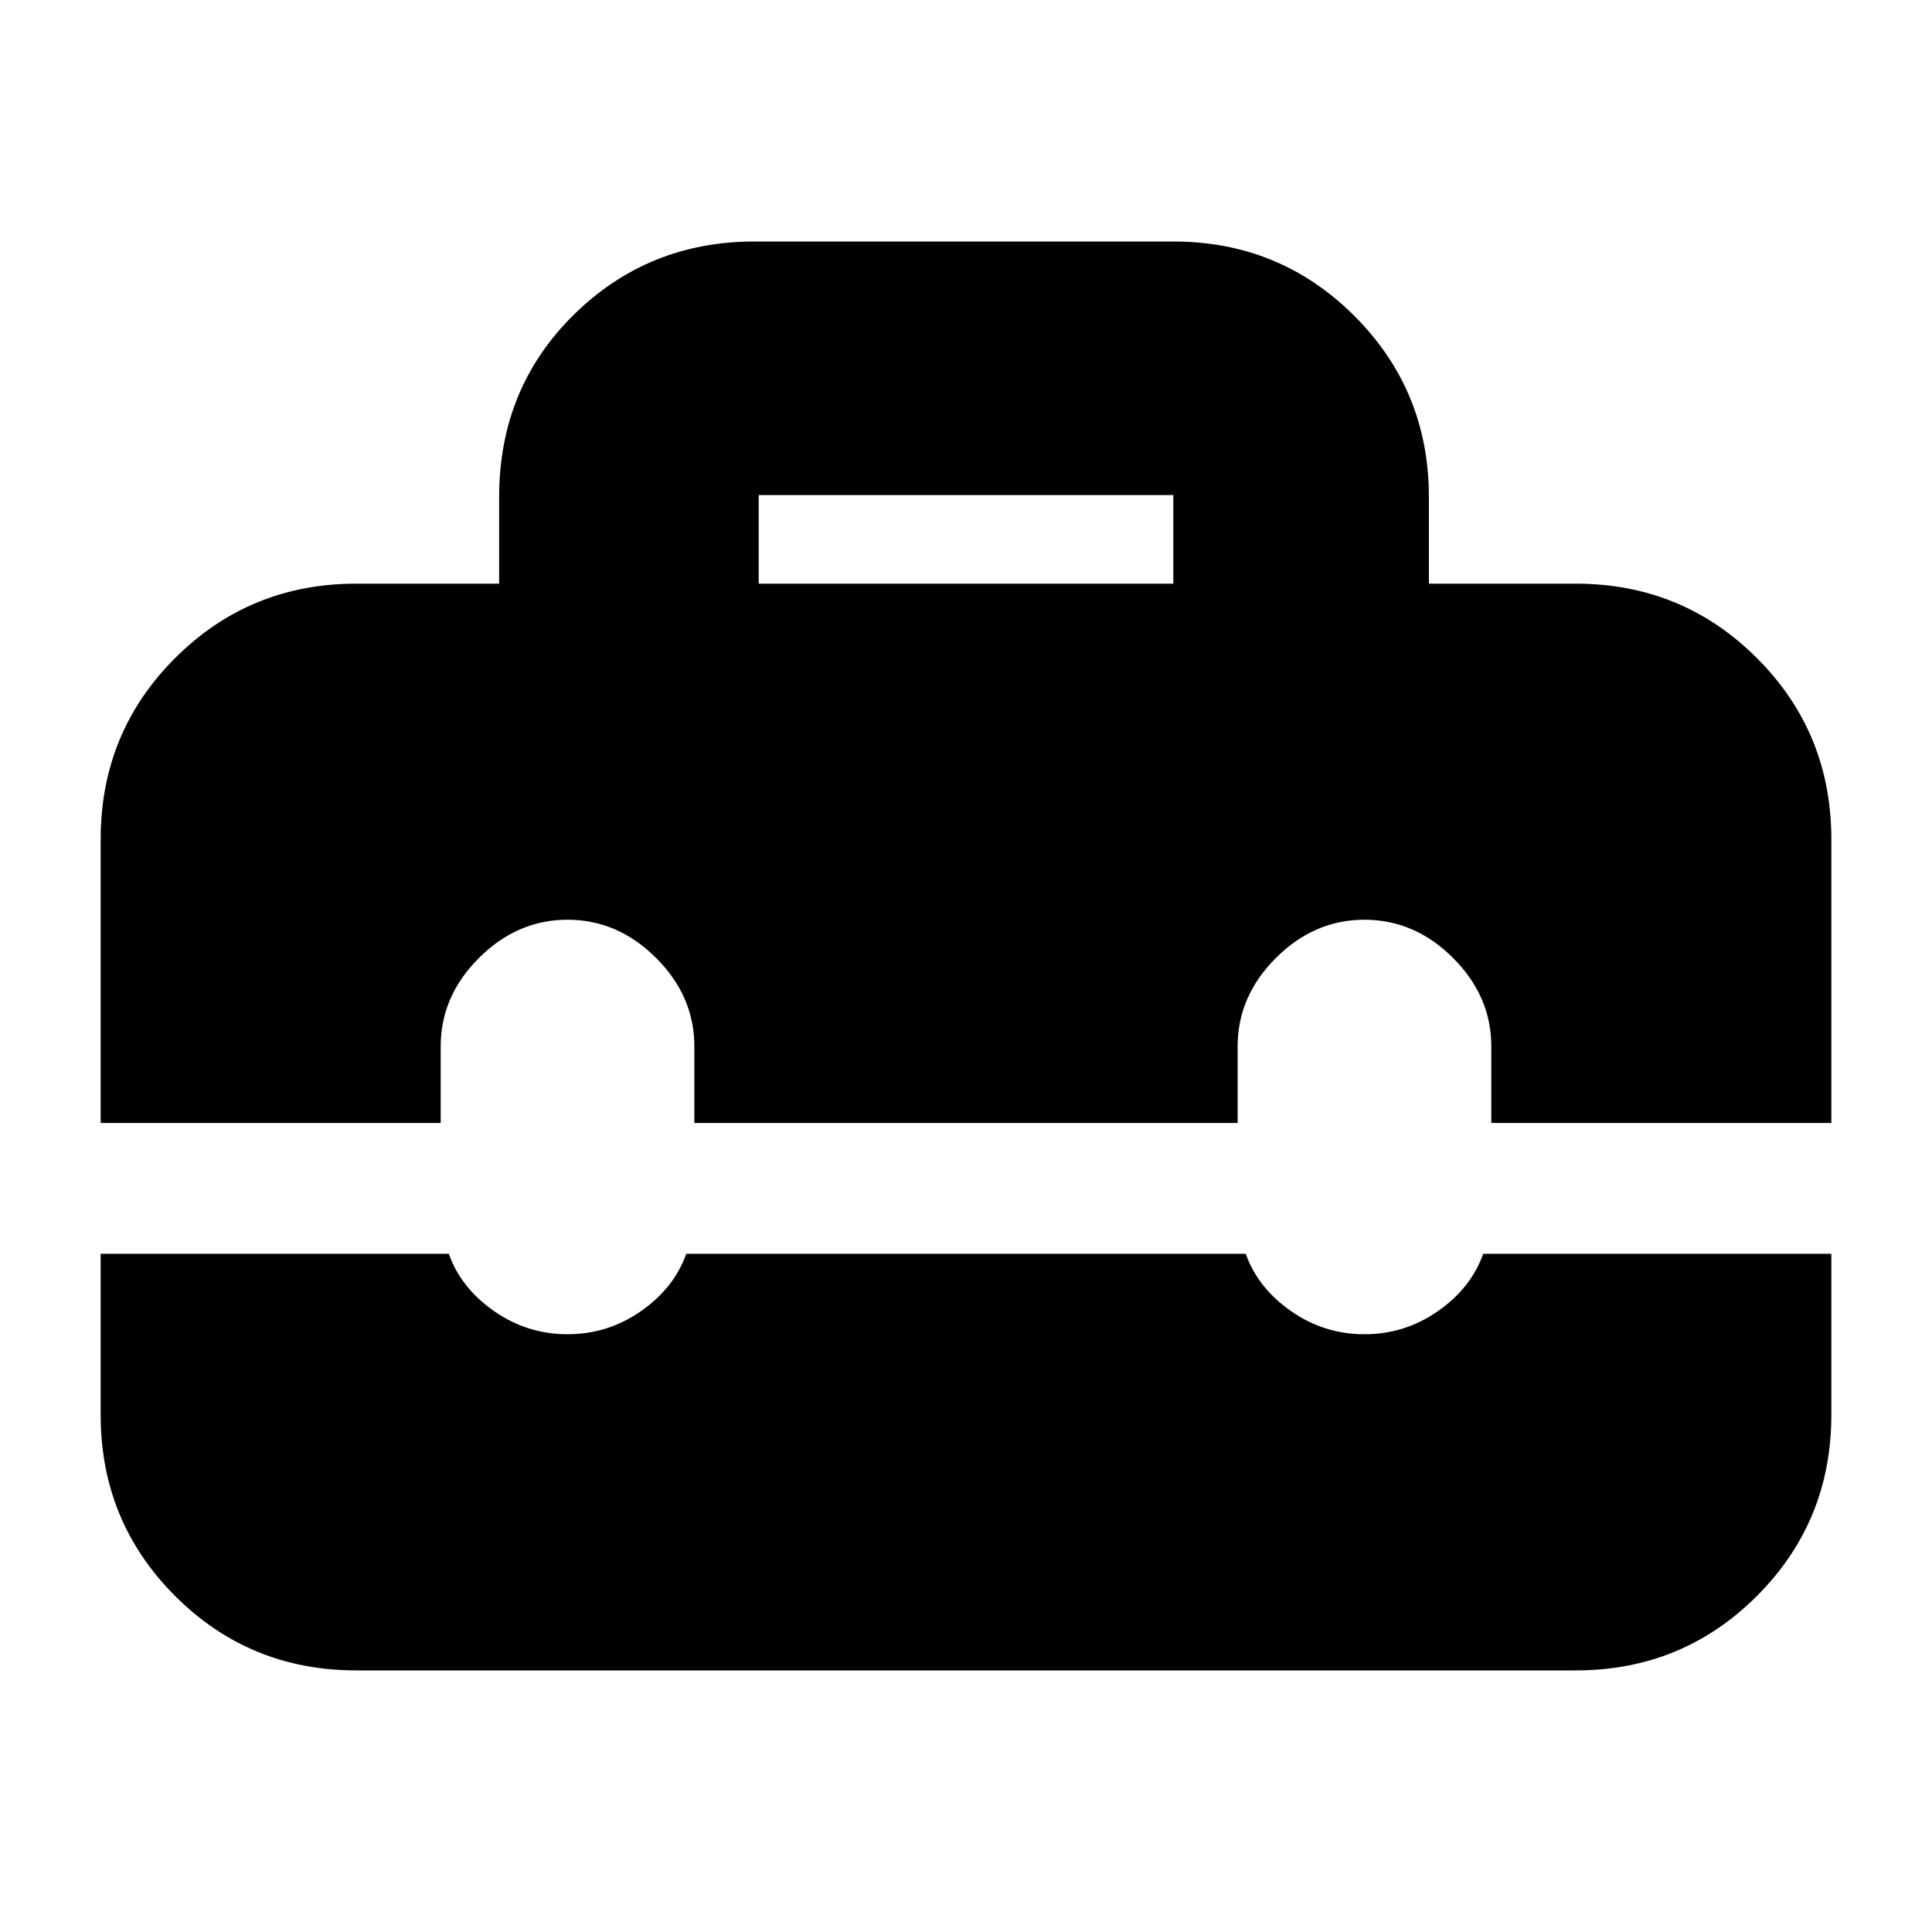 <svg xmlns="http://www.w3.org/2000/svg" height="20" width="20"><path d="M1.042 8.688Q1.042 7.583 1.812 6.813Q2.583 6.042 3.688 6.042H5.167V5.146Q5.167 4.021 5.938 3.26Q6.708 2.5 7.812 2.5H12.146Q13.25 2.5 14.021 3.271Q14.792 4.042 14.792 5.146V6.042H16.312Q17.417 6.042 18.188 6.813Q18.958 7.583 18.958 8.688V11.625H15.438V10.833Q15.438 10.312 15.042 9.917Q14.646 9.521 14.125 9.521Q13.604 9.521 13.208 9.917Q12.812 10.312 12.812 10.833V11.625H7.188V10.833Q7.188 10.312 6.792 9.917Q6.396 9.521 5.875 9.521Q5.354 9.521 4.958 9.917Q4.562 10.312 4.562 10.833V11.625H1.042ZM7.854 6.042H12.146V5.125Q12.146 5.125 12.146 5.125Q12.146 5.125 12.146 5.125H7.854Q7.854 5.125 7.854 5.125Q7.854 5.125 7.854 5.125ZM3.688 17.292Q2.583 17.292 1.812 16.521Q1.042 15.75 1.042 14.646V12.979H4.646Q4.771 13.333 5.115 13.573Q5.458 13.812 5.875 13.812Q6.292 13.812 6.635 13.573Q6.979 13.333 7.104 12.979H12.896Q13.021 13.333 13.365 13.573Q13.708 13.812 14.125 13.812Q14.542 13.812 14.885 13.573Q15.229 13.333 15.354 12.979H18.958V14.646Q18.958 15.75 18.188 16.521Q17.417 17.292 16.312 17.292Z"/></svg>
